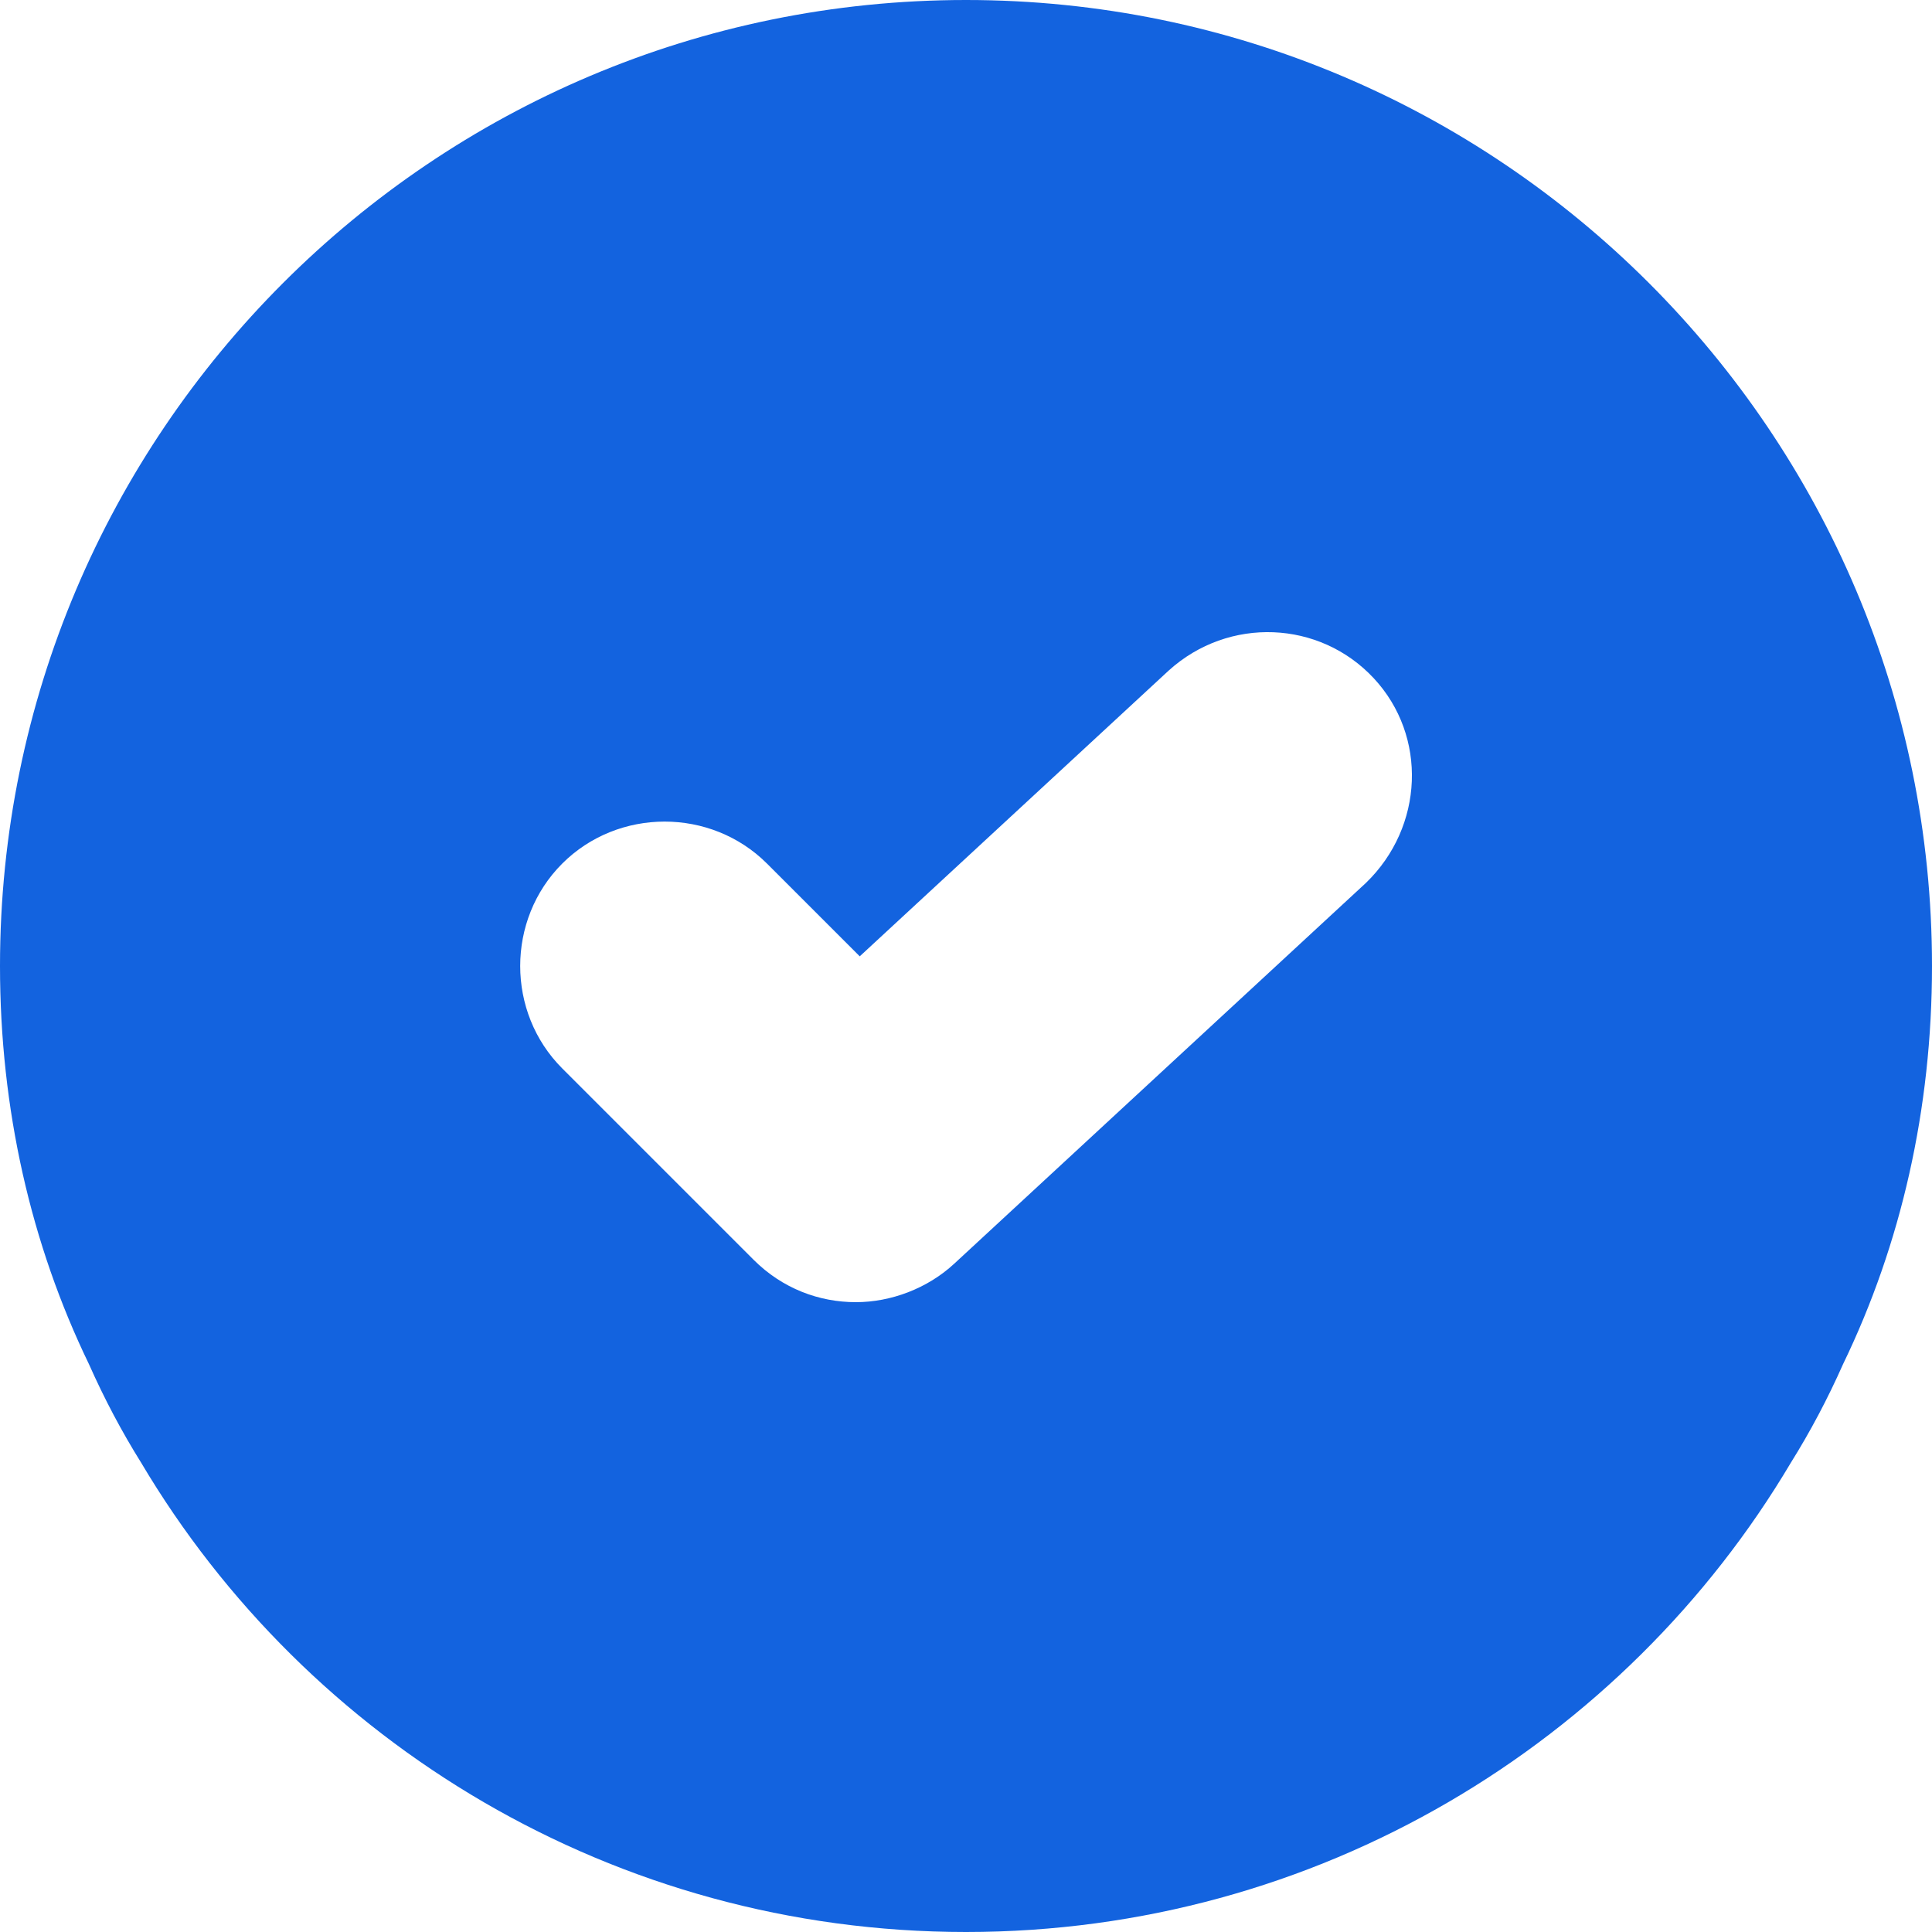 <svg width="10" height="10" viewBox="0 0 10 10" fill="none" xmlns="http://www.w3.org/2000/svg">
<path d="M5 0C2.24 0 0 2.24 0 5C0 5.74 0.16 6.44 0.46 7.06C0.54 7.24 0.63 7.41 0.73 7.57C1.59 9.02 3.18 10 5 10C6.82 10 8.41 9.02 9.27 7.57C9.37 7.41 9.46 7.24 9.54 7.06C9.84 6.44 10 5.74 10 5C10 2.24 7.76 0 5 0ZM7.07 4.57L4.94 6.54C4.8 6.67 4.61 6.74 4.43 6.74C4.24 6.74 4.05 6.67 3.9 6.52L2.91 5.53C2.62 5.24 2.62 4.76 2.91 4.47C3.2 4.18 3.68 4.18 3.97 4.47L4.45 4.95L6.05 3.47C6.36 3.19 6.83 3.21 7.11 3.51C7.39 3.81 7.37 4.28 7.07 4.57Z" fill="#1363DF"/>
</svg>
